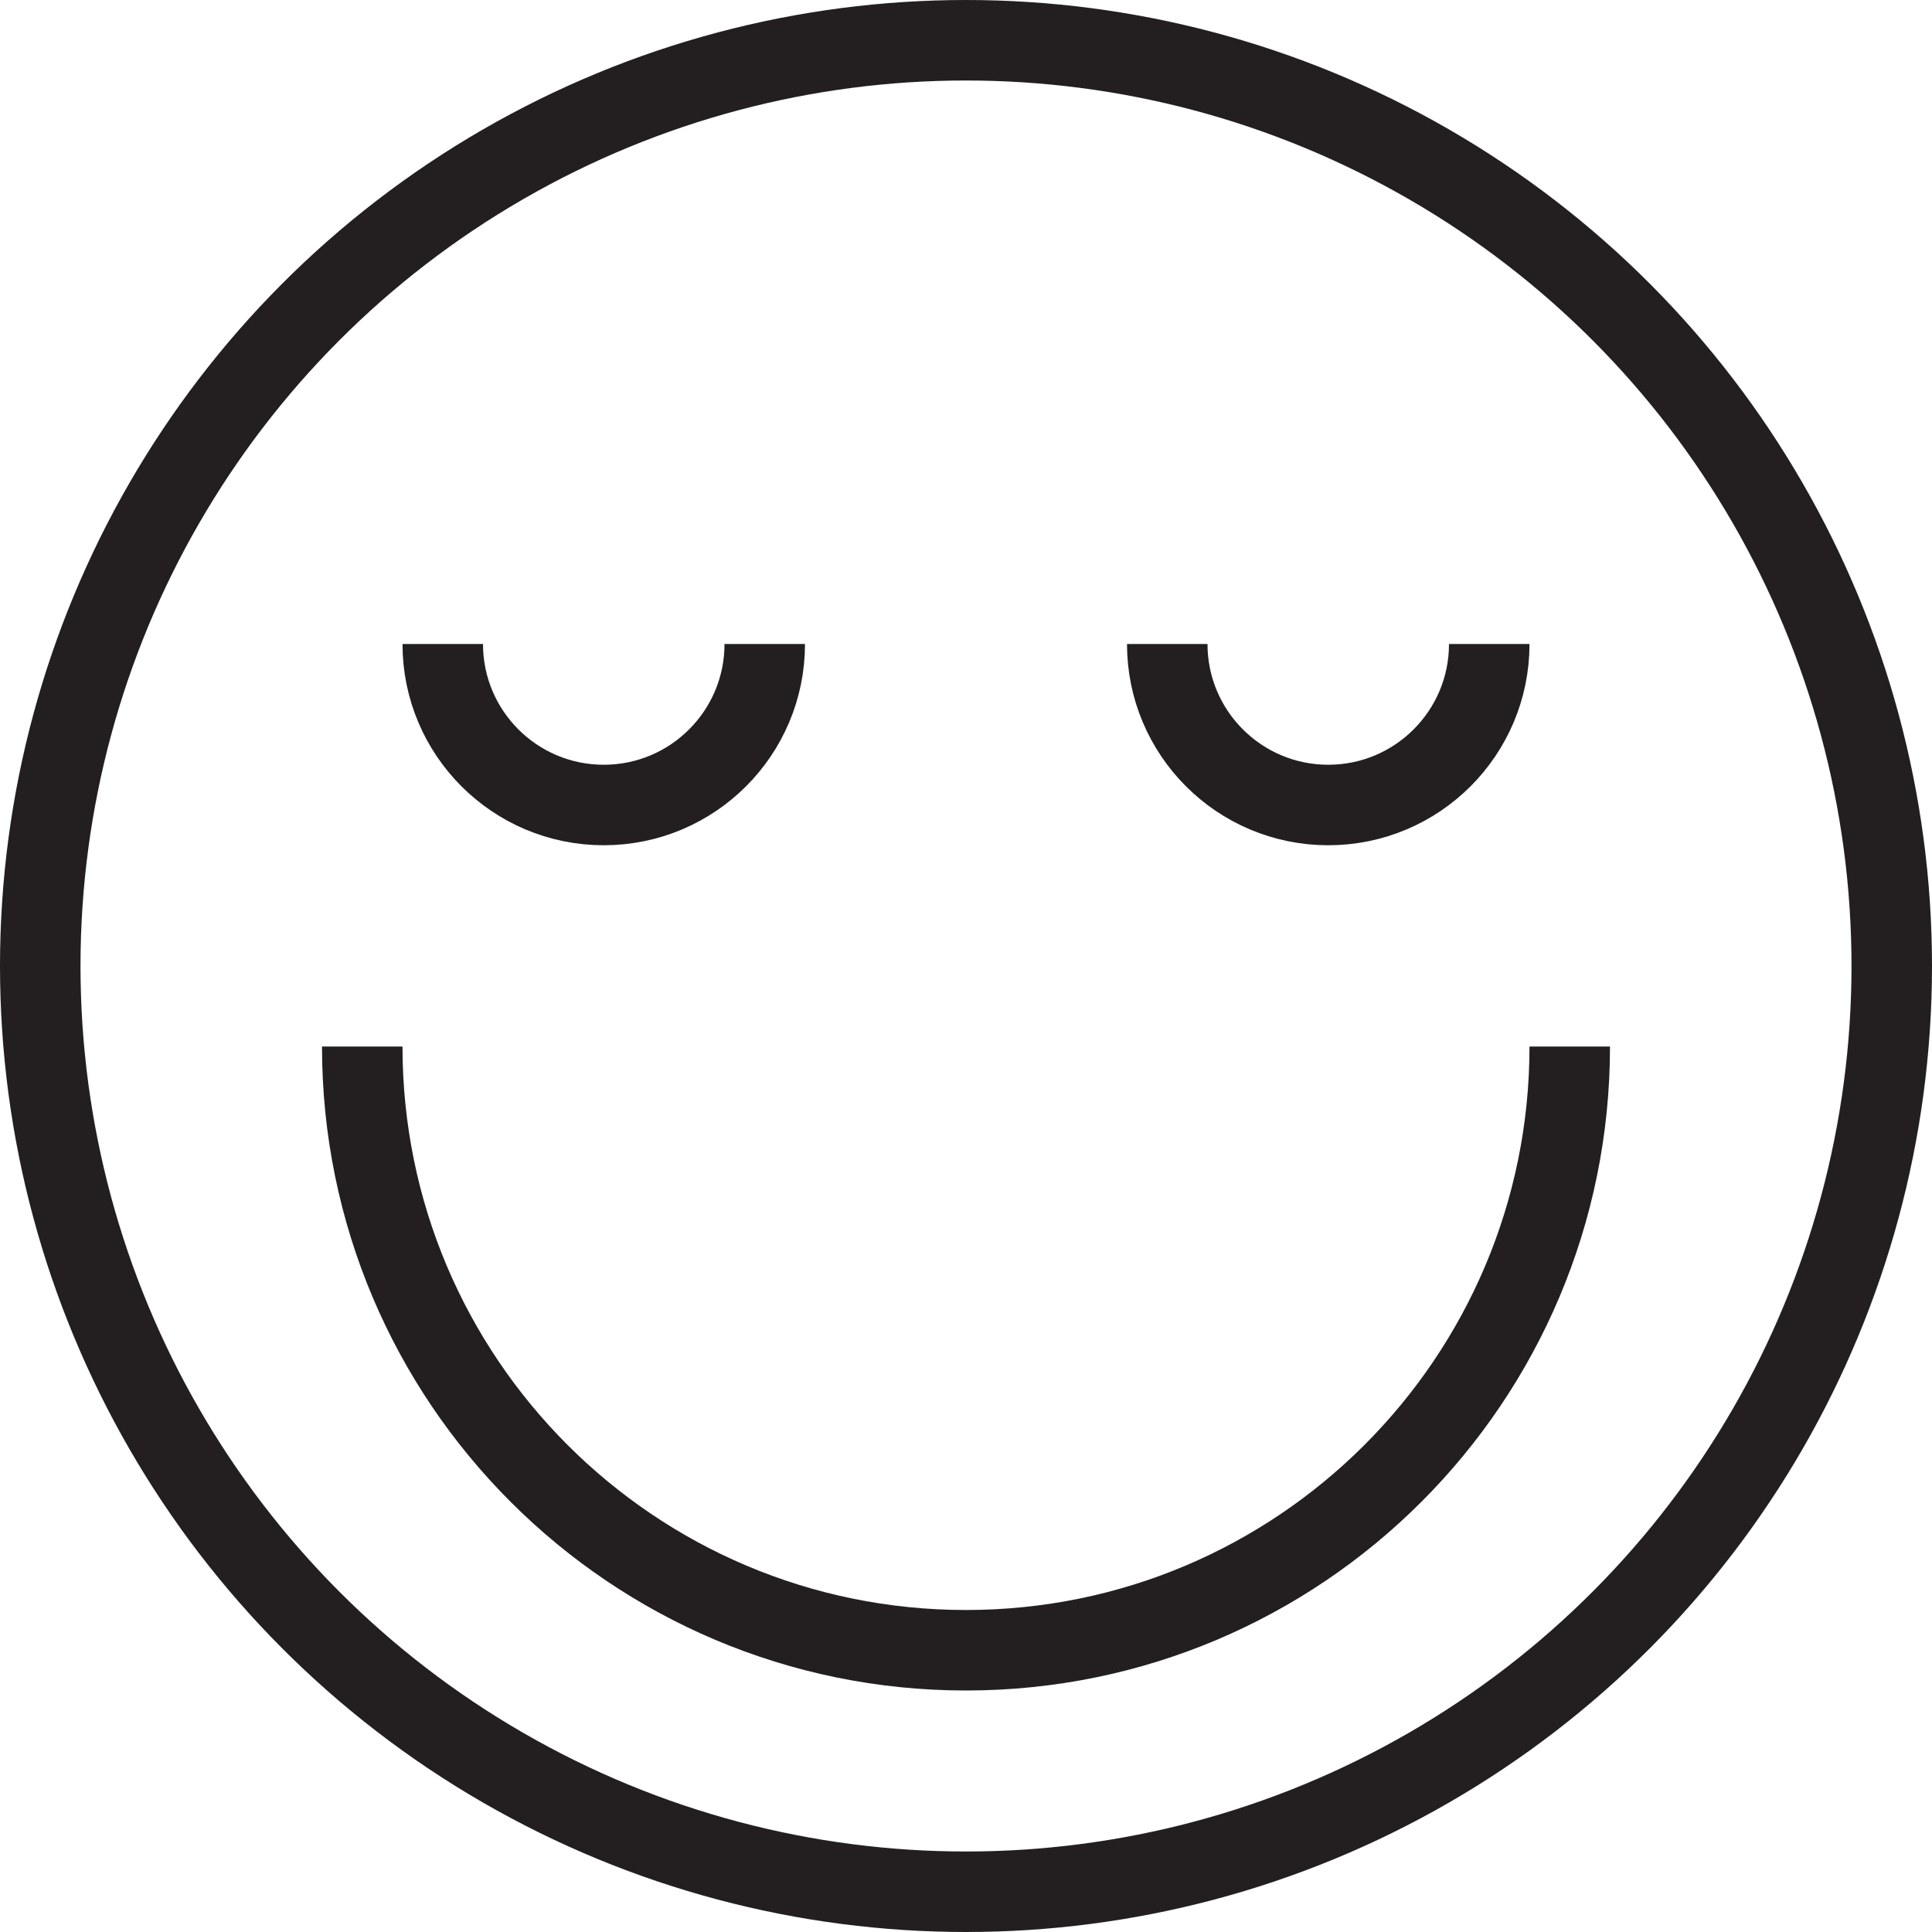 <svg version="1.1" viewBox="0 0 48 48" xmlns="http://www.w3.org/2000/svg" xmlns:xlink="http://www.w3.org/1999/xlink" overflow="hidden"><defs></defs><g id="icons"><circle cx="24" cy="24" r="23" stroke="#231F20" stroke-width="2" stroke-linejoin="round" fill="none"/><path d=" M 39 26 C 39 34.284 32.284 41 24 41 C 15.716 41 9 34.284 9 26" stroke="#231F20" stroke-width="2" stroke-linejoin="round" fill="none"/><path d=" M 37 16 C 37 18.209 35.209 20 33 20 C 30.791 20 29 18.209 29 16" stroke="#231F20" stroke-width="2" stroke-linejoin="round" fill="none"/><path d=" M 11 16 C 11 18.209 12.791 20 15 20 C 17.209 20 19 18.209 19 16" stroke="#231F20" stroke-width="2" stroke-linejoin="round" fill="none"/></g></svg>